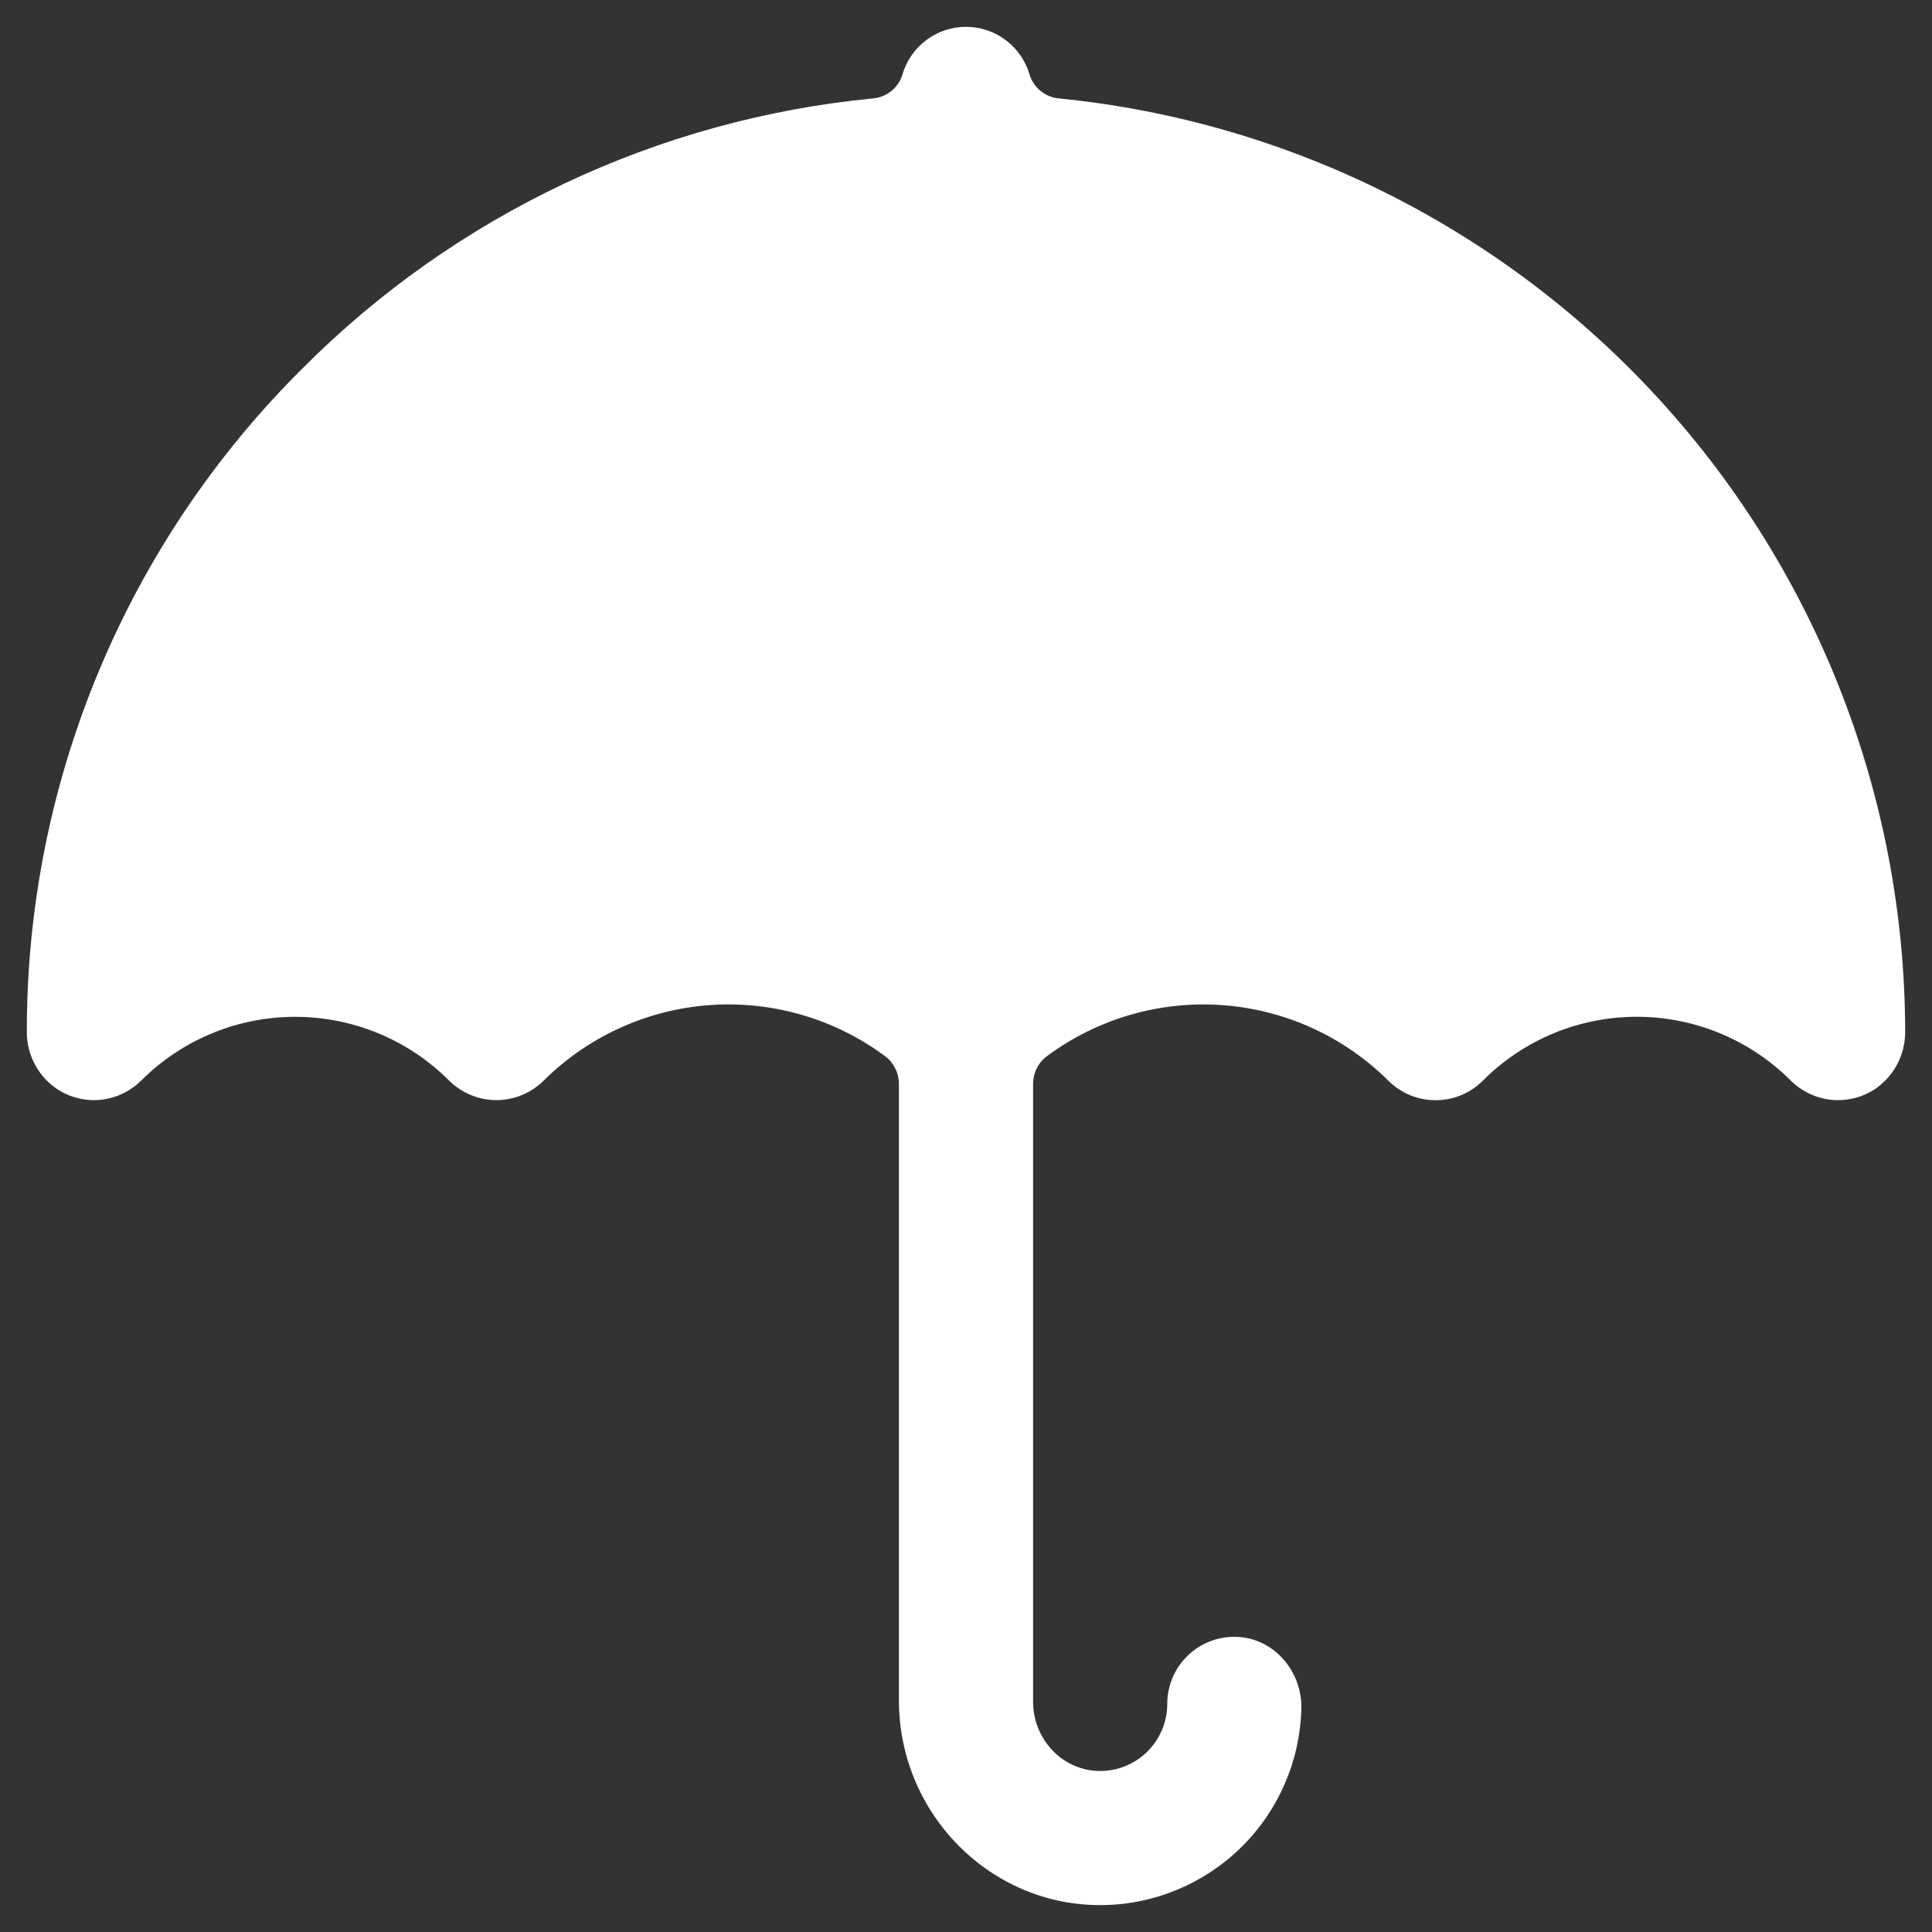 <svg width="36" height="36" viewBox="0 0 36 36" fill="none" xmlns="http://www.w3.org/2000/svg">
<rect x="0" y="0" width="36" height="36" fill="#333333" stroke="none"/>
<path d="M5.626 6.875C8.48 4.004 12.247 2.221 16.276 1.833C16.399 1.82 16.515 1.772 16.611 1.694C16.706 1.616 16.777 1.512 16.814 1.394C16.888 1.136 17.043 0.91 17.257 0.749C17.471 0.587 17.732 0.5 18 0.5C18.268 0.5 18.529 0.587 18.742 0.749C18.956 0.91 19.112 1.136 19.186 1.394C19.223 1.512 19.293 1.616 19.389 1.694C19.484 1.772 19.601 1.82 19.723 1.833C24.039 2.26 28.042 4.274 30.957 7.485C33.872 10.696 35.491 14.875 35.5 19.212C35.503 19.425 35.453 19.636 35.355 19.826C35.256 20.015 35.111 20.176 34.934 20.296C34.694 20.453 34.407 20.522 34.121 20.493C33.836 20.463 33.569 20.336 33.366 20.133C32.607 19.374 31.577 18.947 30.503 18.946C29.43 18.945 28.399 19.37 27.639 20.128C27.524 20.245 27.387 20.339 27.236 20.403C27.085 20.467 26.923 20.5 26.759 20.501C26.595 20.502 26.432 20.471 26.28 20.409C26.128 20.347 25.99 20.256 25.873 20.14C25.043 19.314 23.944 18.813 22.775 18.729C21.607 18.645 20.447 18.983 19.507 19.681C19.427 19.741 19.362 19.819 19.318 19.909C19.273 19.998 19.25 20.096 19.25 20.196V31.714C19.25 32.385 19.765 32.964 20.437 32.998C20.606 33.007 20.775 32.981 20.934 32.922C21.093 32.863 21.238 32.772 21.361 32.656C21.484 32.539 21.582 32.398 21.649 32.242C21.715 32.087 21.75 31.919 21.75 31.75C21.75 31.583 21.783 31.419 21.847 31.266C21.911 31.113 22.005 30.974 22.124 30.858C22.242 30.741 22.383 30.649 22.537 30.588C22.692 30.527 22.856 30.497 23.023 30.5C23.726 30.512 24.265 31.133 24.249 31.835C24.226 32.806 23.827 33.73 23.137 34.413C22.447 35.096 21.519 35.486 20.548 35.499C18.448 35.526 16.75 33.786 16.75 31.686V20.196C16.75 20.096 16.727 19.998 16.682 19.909C16.637 19.819 16.573 19.741 16.493 19.681C15.554 18.984 14.396 18.646 13.229 18.728C12.063 18.811 10.964 19.31 10.133 20.133C9.899 20.367 9.581 20.499 9.25 20.499C8.918 20.499 8.601 20.367 8.366 20.133C7.606 19.373 6.575 18.947 5.5 18.947C4.425 18.947 3.394 19.373 2.633 20.133C2.436 20.33 2.179 20.456 1.903 20.49C1.626 20.524 1.346 20.465 1.107 20.321C0.918 20.205 0.763 20.041 0.657 19.846C0.55 19.652 0.496 19.433 0.5 19.211C0.499 16.919 0.951 14.648 1.831 12.531C2.71 10.414 4 8.492 5.626 6.875Z" fill="white"/>
</svg>

